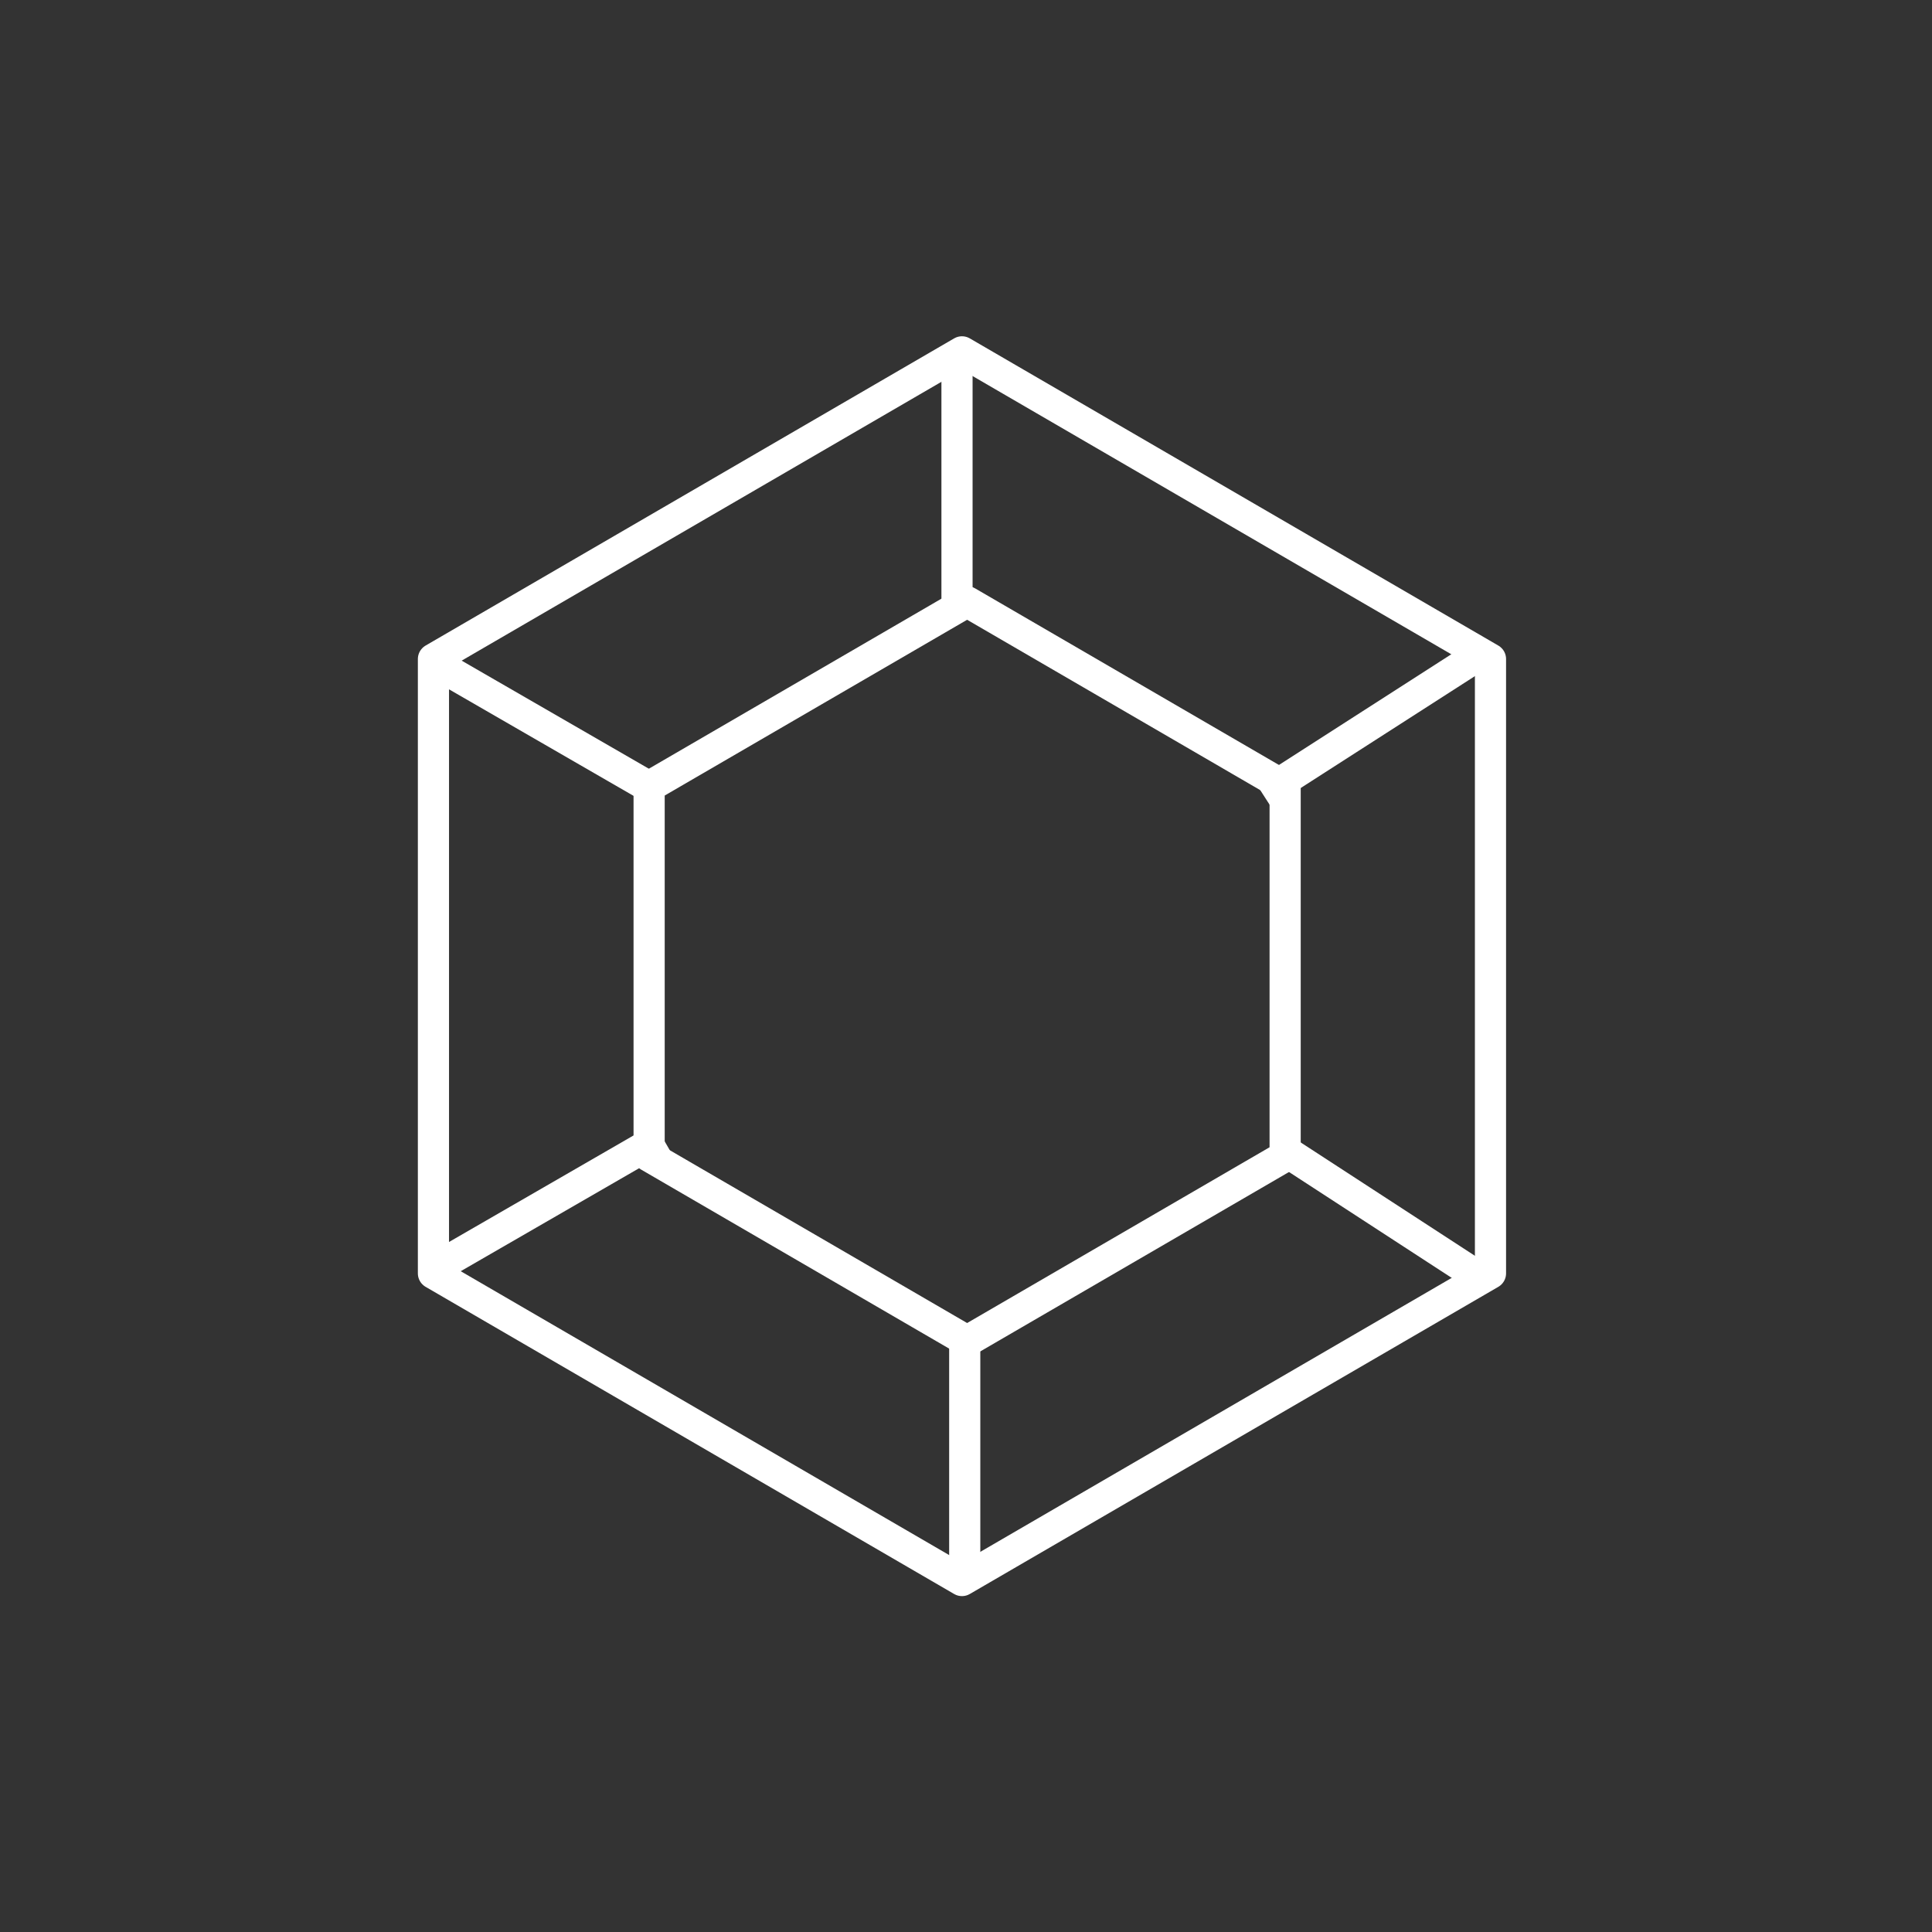 <?xml version="1.0" encoding="UTF-8" standalone="no"?>
<svg width="250px" height="250px" viewBox="0 0 250 250" version="1.1" xmlns="http://www.w3.org/2000/svg" xmlns:xlink="http://www.w3.org/1999/xlink" xmlns:sketch="http://www.bohemiancoding.com/sketch/ns">
    <rect x="0" y="0" width="250" height="250" fill="#333333" stroke="none"/>
    <!-- Generator: Sketch 3.3 (11970) - http://www.bohemiancoding.com/sketch -->
    <title>Address07</title>
    <desc>Created with Sketch.</desc>
    <defs></defs>
    <g id="Page-1" stroke="none" stroke-width="1" fill="none" fill-rule="evenodd" sketch:type="MSPage">
        <g id="Address07" sketch:type="MSArtboardGroup" stroke="#FFFFFF" stroke-width="4.032">
            <g id="Group" sketch:type="MSLayerGroup" transform="translate(45, 45)">
                <polygon id="Polygon-1-Copy" stroke-linecap="round" stroke-linejoin="round" sketch:type="MSShapeGroup" points="79.478 0.53 147.868 40.278 147.868 119.773 79.478 159.52 11.087 119.773 11.087 40.278 "></polygon>
                <polygon id="Polygon-1-Copy-5" stroke-linecap="round" stroke-linejoin="round" sketch:type="MSShapeGroup" points="80.147 32.867 121.297 56.783 121.297 104.615 80.147 128.531 38.997 104.615 38.997 56.783 "></polygon>
                <path d="M79.836,129 L79.836,158.847" id="Line" stroke-linecap="round" stroke-linejoin="round" sketch:type="MSShapeGroup"></path>
                <path d="M78.836,1.204 L78.836,33.541" id="Line-Copy-13" stroke-linecap="round" stroke-linejoin="round" sketch:type="MSShapeGroup"></path>
                <path d="M134.486,97.579 L132.952,126.364" id="Line-Copy-15" stroke-linecap="square" sketch:type="MSShapeGroup" transform="translate(133.965, 111.882) rotate(-60) translate(-133.965, -111.882) "></path>
                <path d="M25.694,33.157 L25.694,63.874" id="Line-Copy-14" stroke-linecap="square" sketch:type="MSShapeGroup" transform="translate(26.173, 48.863) rotate(-60) translate(-26.173, -48.863) "></path>
                <path d="M131.891,32.807 L133.348,63.57" id="Line-Copy-15" stroke-linecap="square" sketch:type="MSShapeGroup" transform="translate(132.87, 48.133) rotate(-120) translate(-132.87, -48.133) "></path>
                <path d="M25.216,94.834 L25.216,125.229" id="Line-Copy-14" stroke-linecap="square" sketch:type="MSShapeGroup" transform="translate(25.694, 110.219) rotate(-120) translate(-25.694, -110.219) "></path>
            </g>
        </g>
    </g>
</svg>